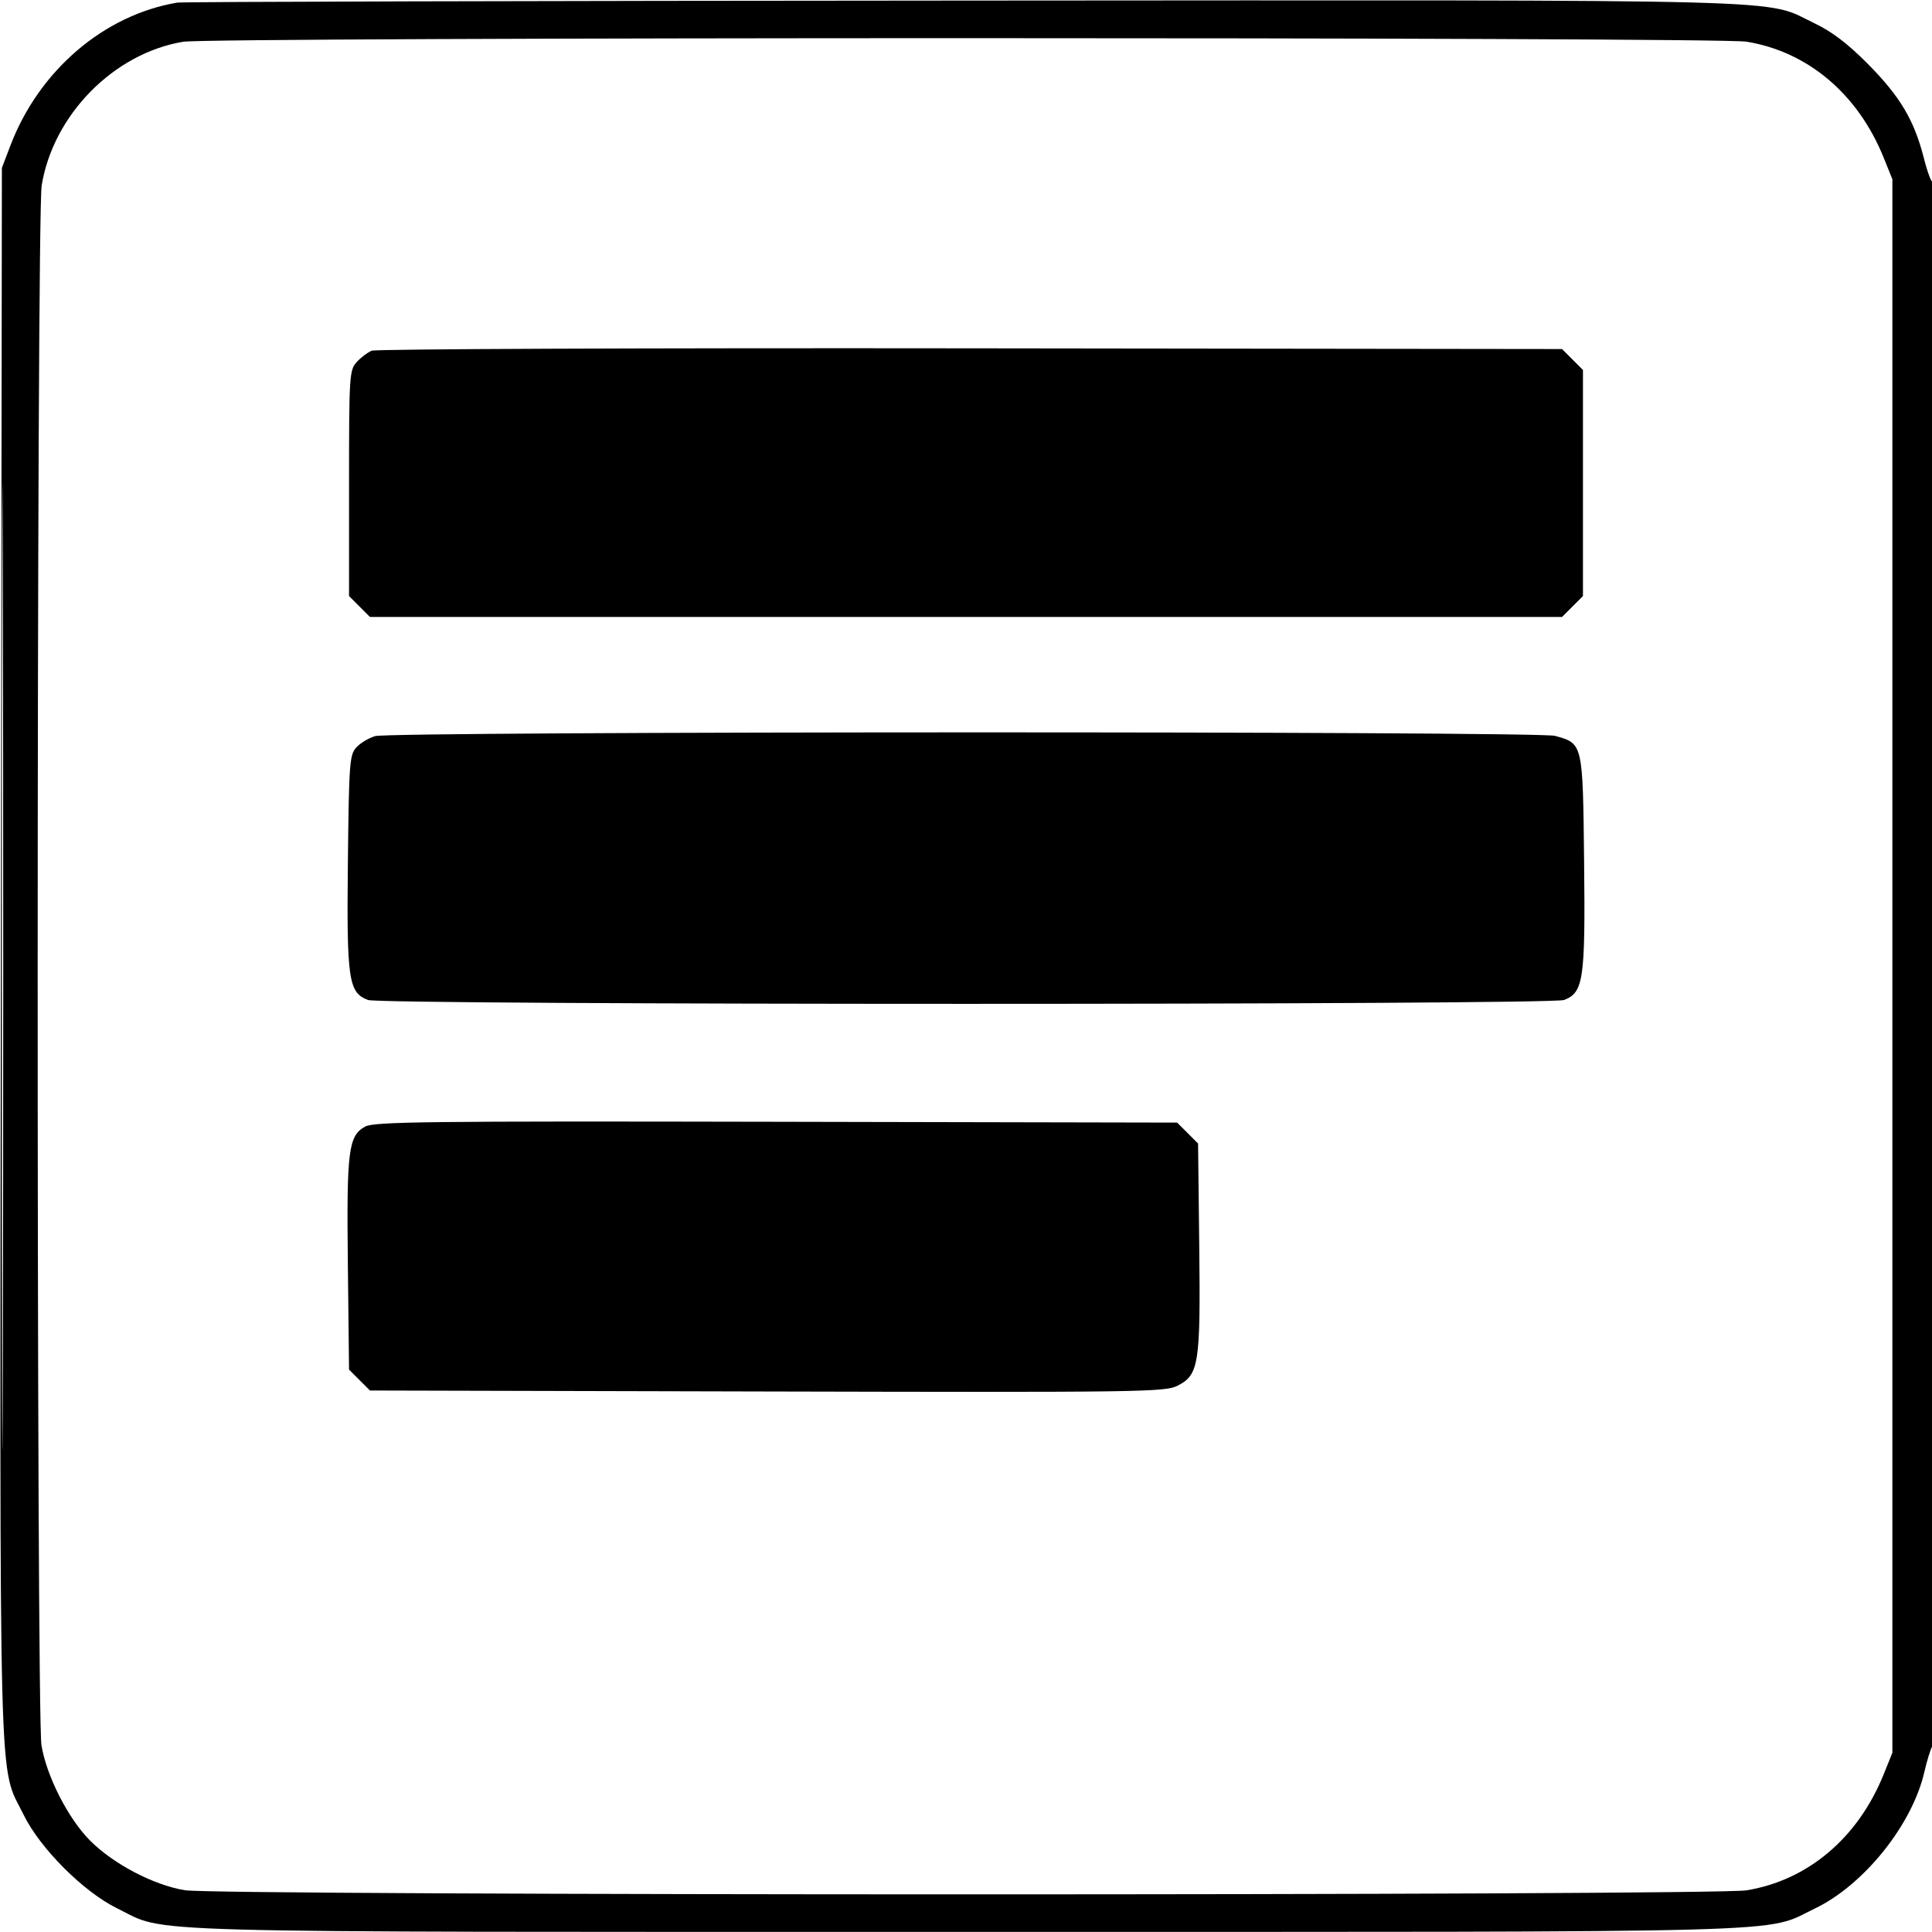 <svg xmlns="http://www.w3.org/2000/svg" width="512" height="512" viewBox="0 0 512 512" version="1.1">
	<path d="M 47 0.690 C 27.547 3.943, 10.331 18.686, 2.755 38.580 L 0.500 44.500 0.236 252.784 C -0.055 482.815, -0.469 467.147, 6.262 480.935 C 10.604 489.831, 22.164 501.393, 31.053 505.732 C 44.697 512.393, 29.472 511.970, 256 511.970 C 482.183 511.970, 467.127 512.382, 480.875 505.821 C 493.937 499.587, 506.809 483.533, 509.997 469.500 C 510.622 466.750, 511.553 463.719, 512.066 462.764 C 513.138 460.770, 513.396 47.270, 512.325 48.342 C 511.954 48.713, 510.842 45.836, 509.855 41.949 C 507.288 31.841, 503.557 25.565, 494.964 16.903 C 489.672 11.569, 485.476 8.375, 480.875 6.179 C 467.113 -0.389, 482.306 0.017, 255.500 0.151 C 142.200 0.218, 48.375 0.460, 47 0.690 M 48.526 11.067 C 30.114 14.145, 14.081 30.445, 11.042 49.175 C 9.669 57.636, 9.616 454.064, 10.986 462.500 C 12.314 470.670, 18.097 482.002, 23.901 487.806 C 30.126 494.030, 40.783 499.597, 49.040 500.937 C 57.908 502.376, 453.965 502.396, 462.825 500.958 C 479.084 498.320, 492.378 487.087, 499.184 470.236 L 501.500 464.500 501.500 256 L 501.500 47.500 499.184 41.764 C 492.378 24.913, 479.084 13.680, 462.825 11.042 C 455.101 9.788, 56.029 9.812, 48.526 11.067 M 0.491 256 C 0.491 370.125, 0.607 416.813, 0.750 359.750 C 0.893 302.688, 0.893 209.313, 0.750 152.250 C 0.607 95.188, 0.491 141.875, 0.491 256 M 98.500 92.940 C 97.400 93.393, 95.600 94.764, 94.500 95.987 C 92.594 98.105, 92.500 99.618, 92.500 128.082 L 92.500 157.955 95.273 160.727 L 98.045 163.500 256 163.500 L 413.955 163.500 416.727 160.727 L 419.500 157.955 419.500 128 L 419.500 98.045 416.727 95.273 L 413.955 92.500 257.227 92.308 C 171.027 92.203, 99.600 92.488, 98.500 92.940 M 99.419 195.075 C 97.724 195.567, 95.474 196.923, 94.419 198.088 C 92.639 200.053, 92.478 202.253, 92.194 228.500 C 91.856 259.666, 92.348 263.041, 97.517 265.006 C 101.109 266.372, 410.891 266.372, 414.483 265.006 C 419.652 263.041, 420.144 259.666, 419.806 228.500 C 419.463 196.826, 419.520 197.072, 412.100 195.011 C 407.504 193.734, 103.822 193.796, 99.419 195.075 M 96.786 298.546 C 92.320 300.982, 91.841 304.801, 92.186 335.229 L 92.500 362.958 95.273 365.729 L 98.045 368.500 203.273 368.758 C 301.985 369.001, 308.717 368.908, 312 367.258 C 317.726 364.382, 318.173 361.542, 317.813 330.271 L 317.500 303.042 314.727 300.271 L 311.955 297.500 205.727 297.283 C 113.535 297.094, 99.141 297.261, 96.786 298.546" stroke="none" fill="black" fill-rule="evenodd"/>
</svg>